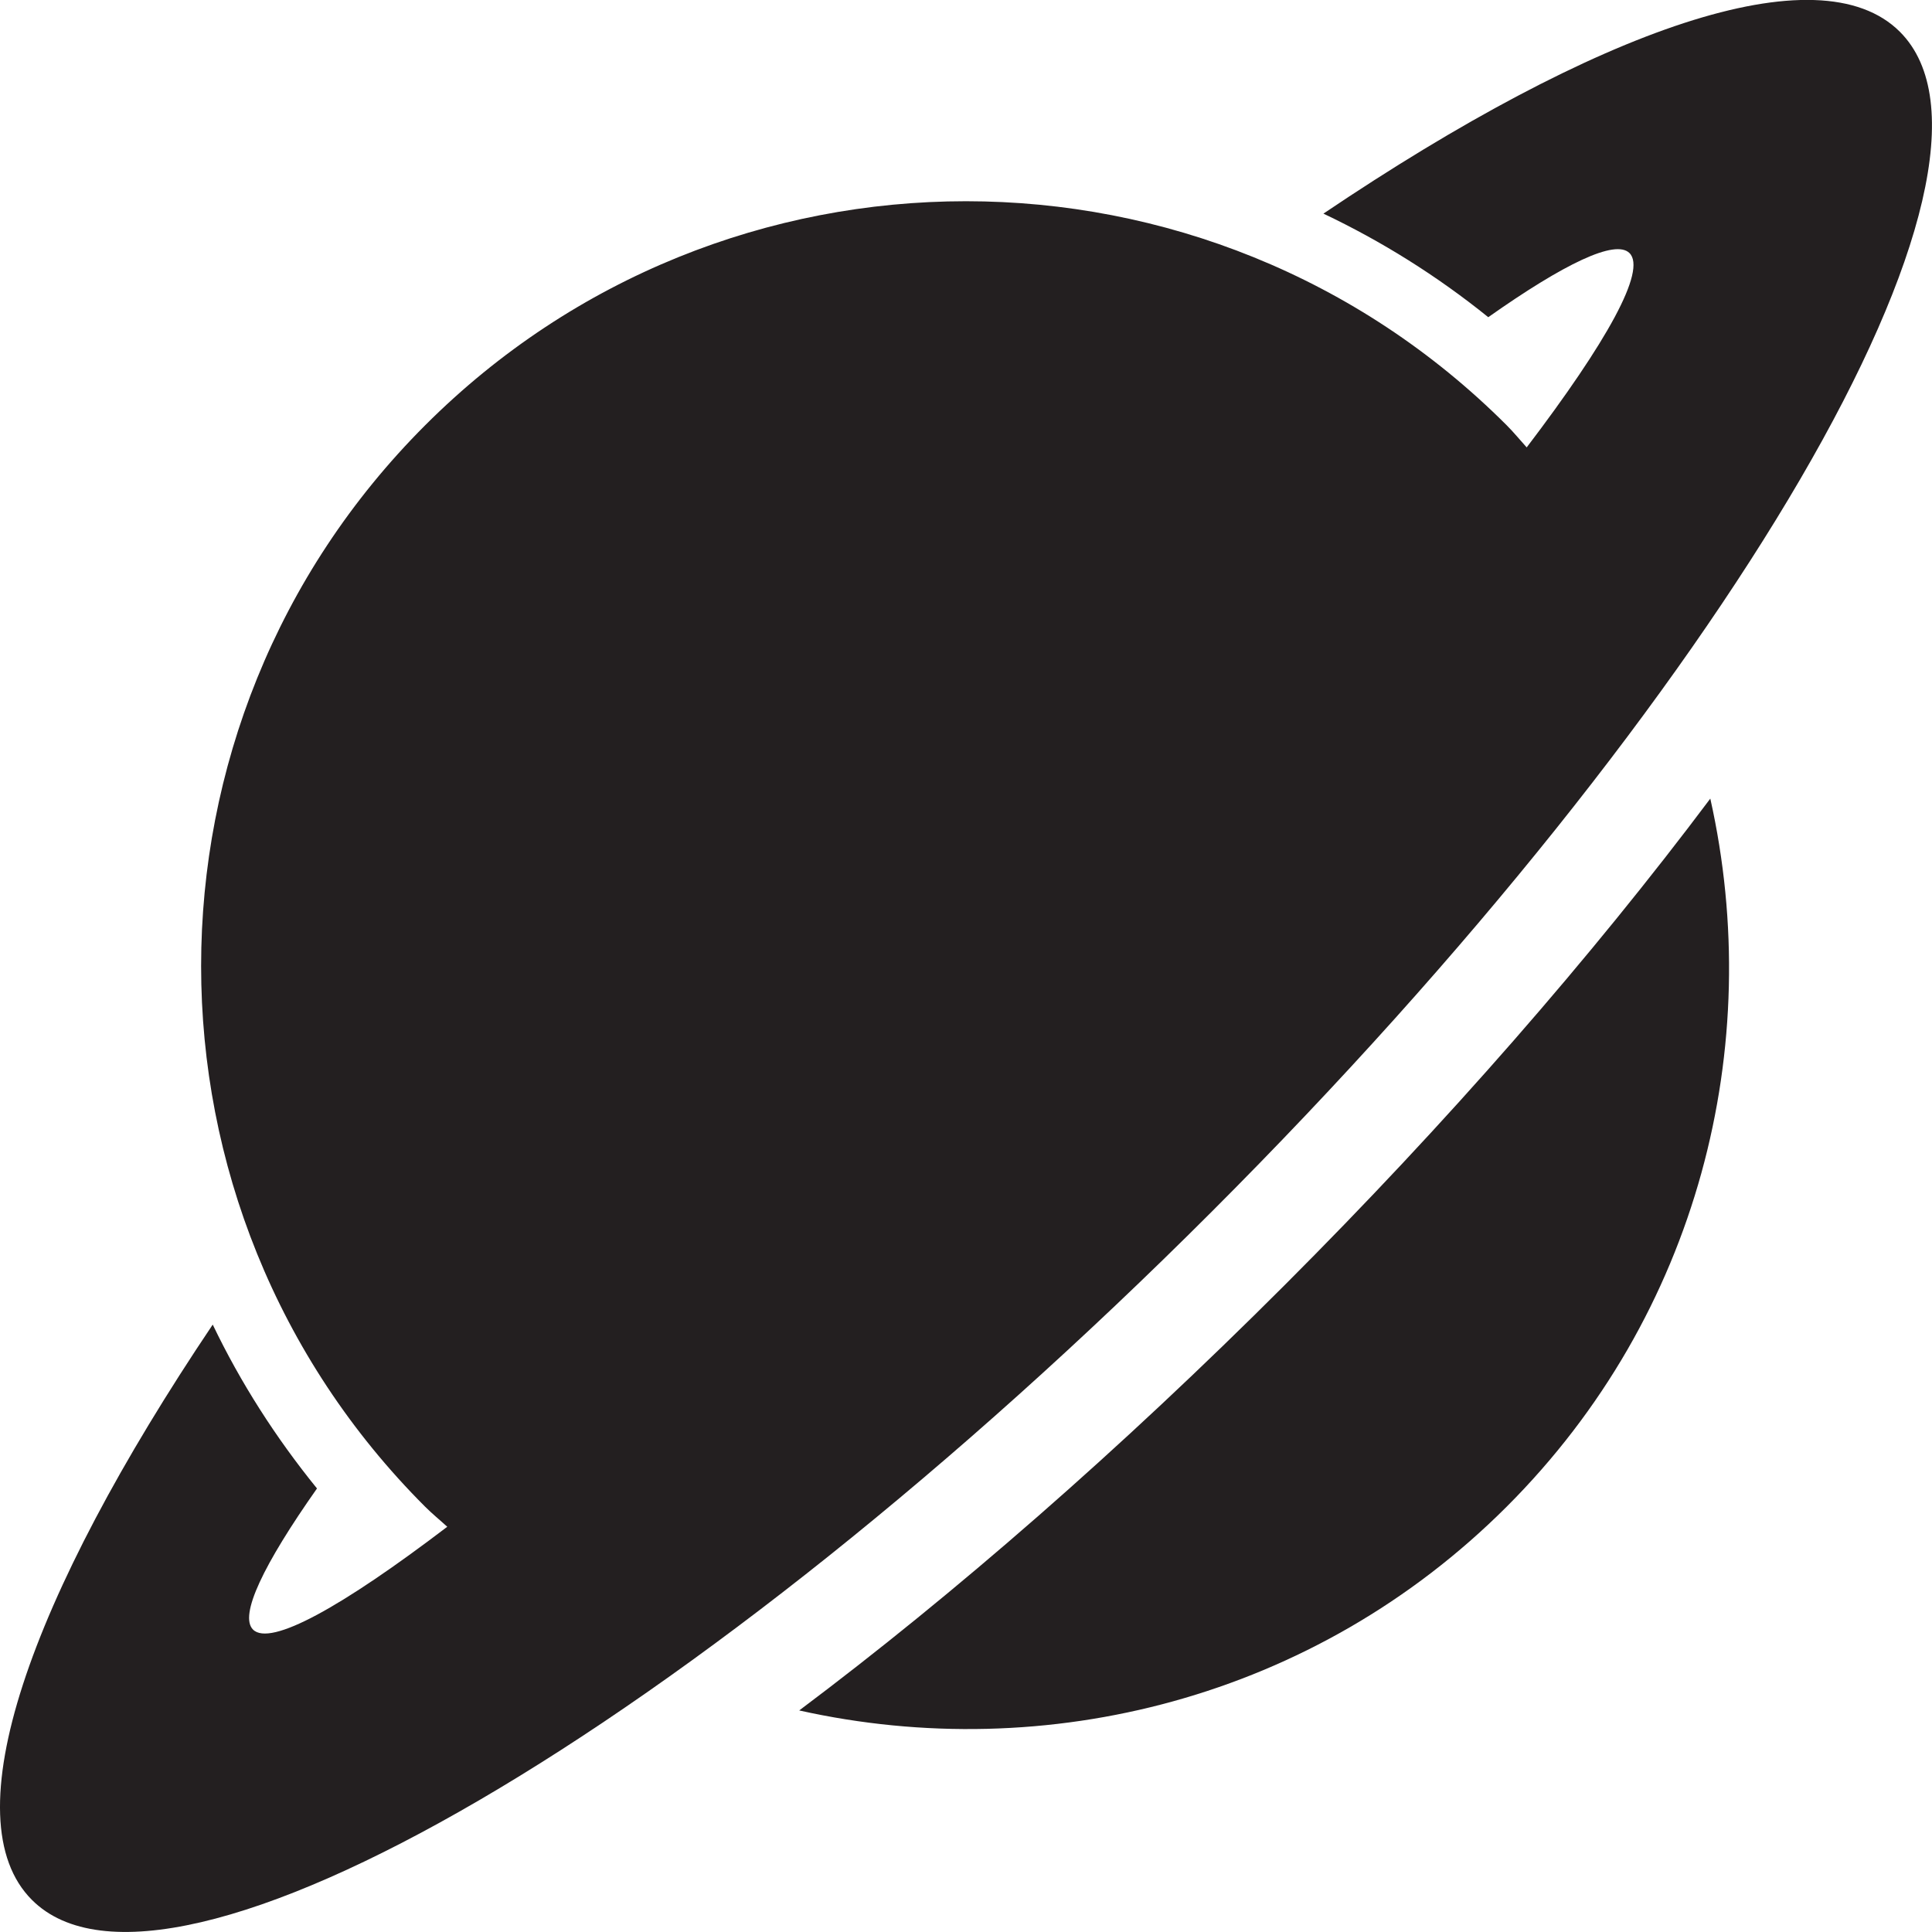 <svg version="1.1" id="Layer_1" xmlns="http://www.w3.org/2000/svg" xmlns:xlink="http://www.w3.org/1999/xlink" x="0px" y="0px" viewBox="0 0 28 28"
	 enable-background="new 0 0 28 28" xml:space="preserve">

		<g>
			<defs>
				<rect id="SVGID_1_" width="28" height="28"/>
			</defs>
			<clipPath id="SVGID_2_">
				<use xlink:href="#SVGID_1_"  overflow="visible"/>
			</clipPath>
			<path clip-path="url(#SVGID_2_)" fill="#231F20" d="M27.535,0.461c-1.174-1.174-4.379-0.045-8.355,2.635
				c0.839,0.398,1.642,0.898,2.389,1.501c1.101-0.776,1.842-1.134,2.047-0.929c0.251,0.25-0.328,1.288-1.49,2.816
				c-0.098-0.108-0.187-0.218-0.29-0.321c-4.328-4.329-11.346-4.329-15.674,0c-4.329,4.328-4.33,11.346-0.001,15.673
				c0.103,0.103,0.214,0.193,0.321,0.291c-1.526,1.162-2.564,1.74-2.815,1.49c-0.205-0.205,0.153-0.945,0.927-2.045
				c-0.598-0.737-1.107-1.532-1.511-2.375c-2.669,3.97-3.794,7.165-2.62,8.338c1.967,1.968,9.623-2.499,17.098-9.974
				C25.037,10.086,29.503,2.43,27.535,0.461"/>
			<path clip-path="url(#SVGID_2_)" fill="#231F20" d="M18.622,18.621c-2.396,2.396-4.788,4.479-7.039,6.168
				c3.577,0.798,7.469-0.17,10.253-2.953c2.787-2.785,3.752-6.682,2.951-10.262C23.063,13.873,20.962,16.281,18.622,18.621"/>
		</g>

</svg>

